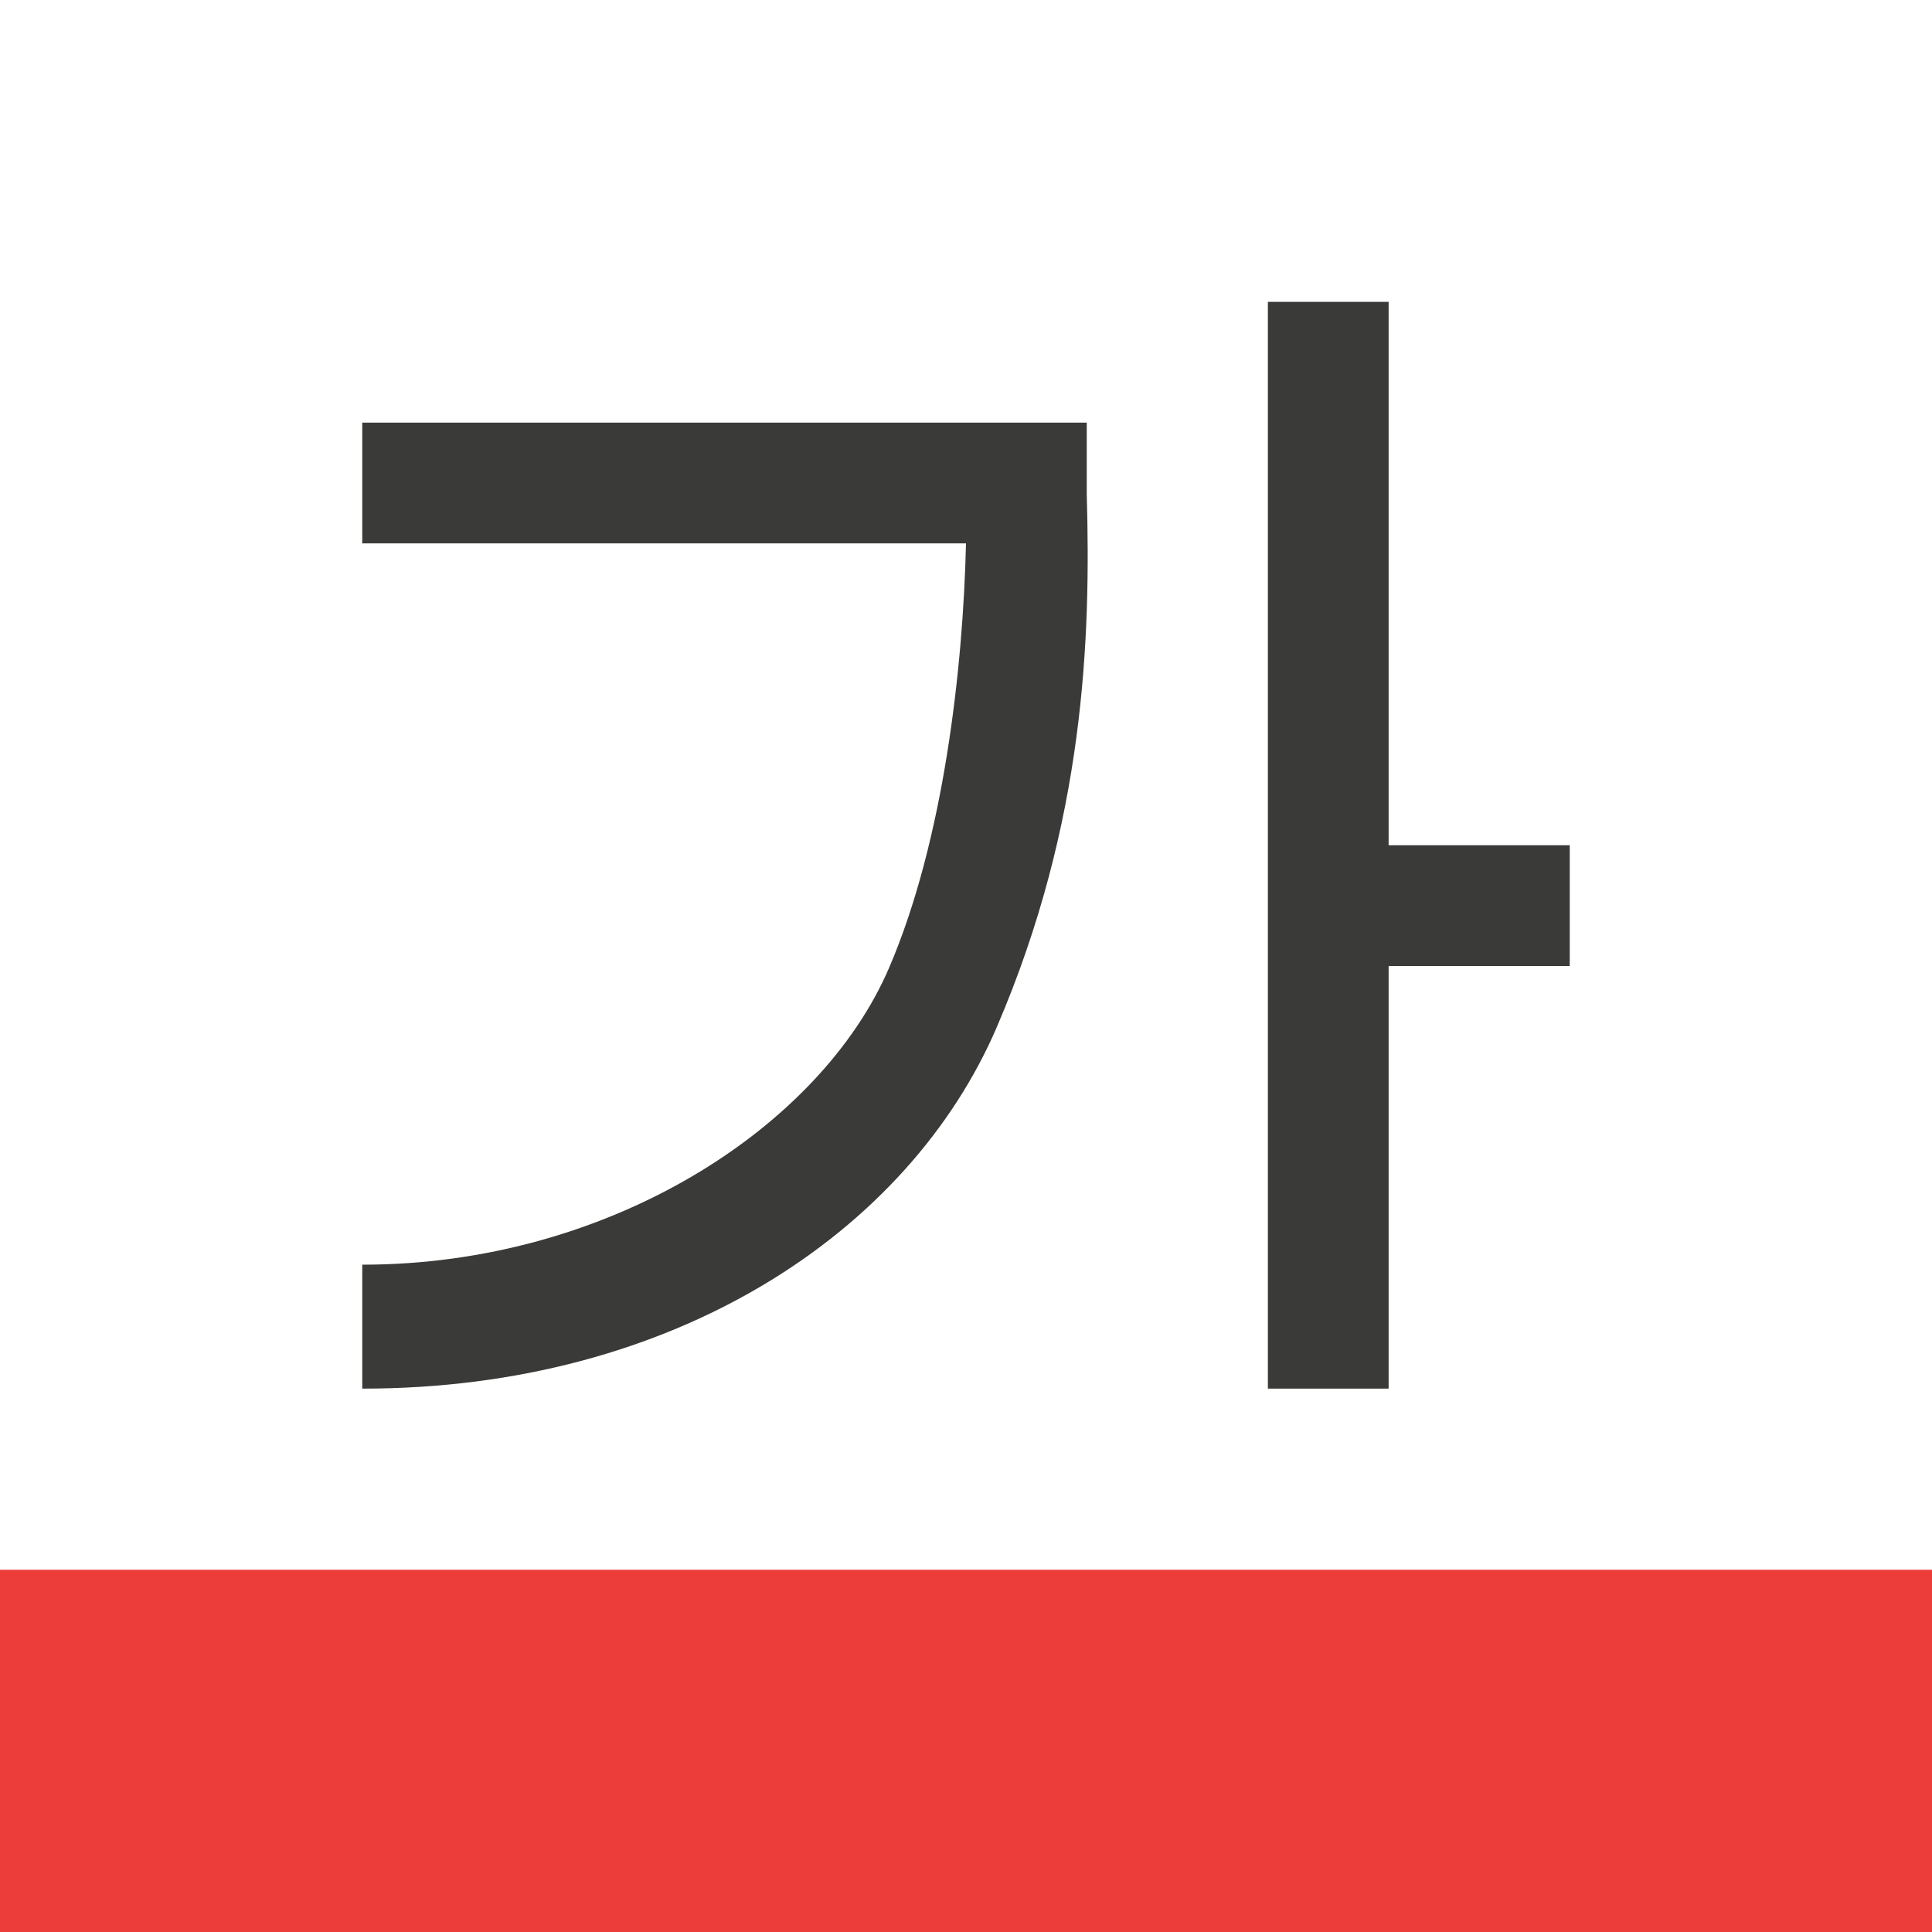 <svg height="32" viewBox="0 0 32 32" width="32" xmlns="http://www.w3.org/2000/svg"><path d="m0 26h32v6h-32z" fill="#ed3d3b" stroke-width="1.265"/><path d="m21 5v18h2v-7h3v-2h-3v-9zm-15 2v2h10c-.048 2.06-.367 4.917-1.273 7.028-1.14 2.655-4.654 4.921-8.727 4.919v2.053c5.167.003 9.053-2.592 10.512-5.992 1.459-3.4 1.556-6.452 1.488-8.822v-1.186z" fill="#3a3a38" fill-rule="evenodd" stroke-width="1.027"/></svg>
